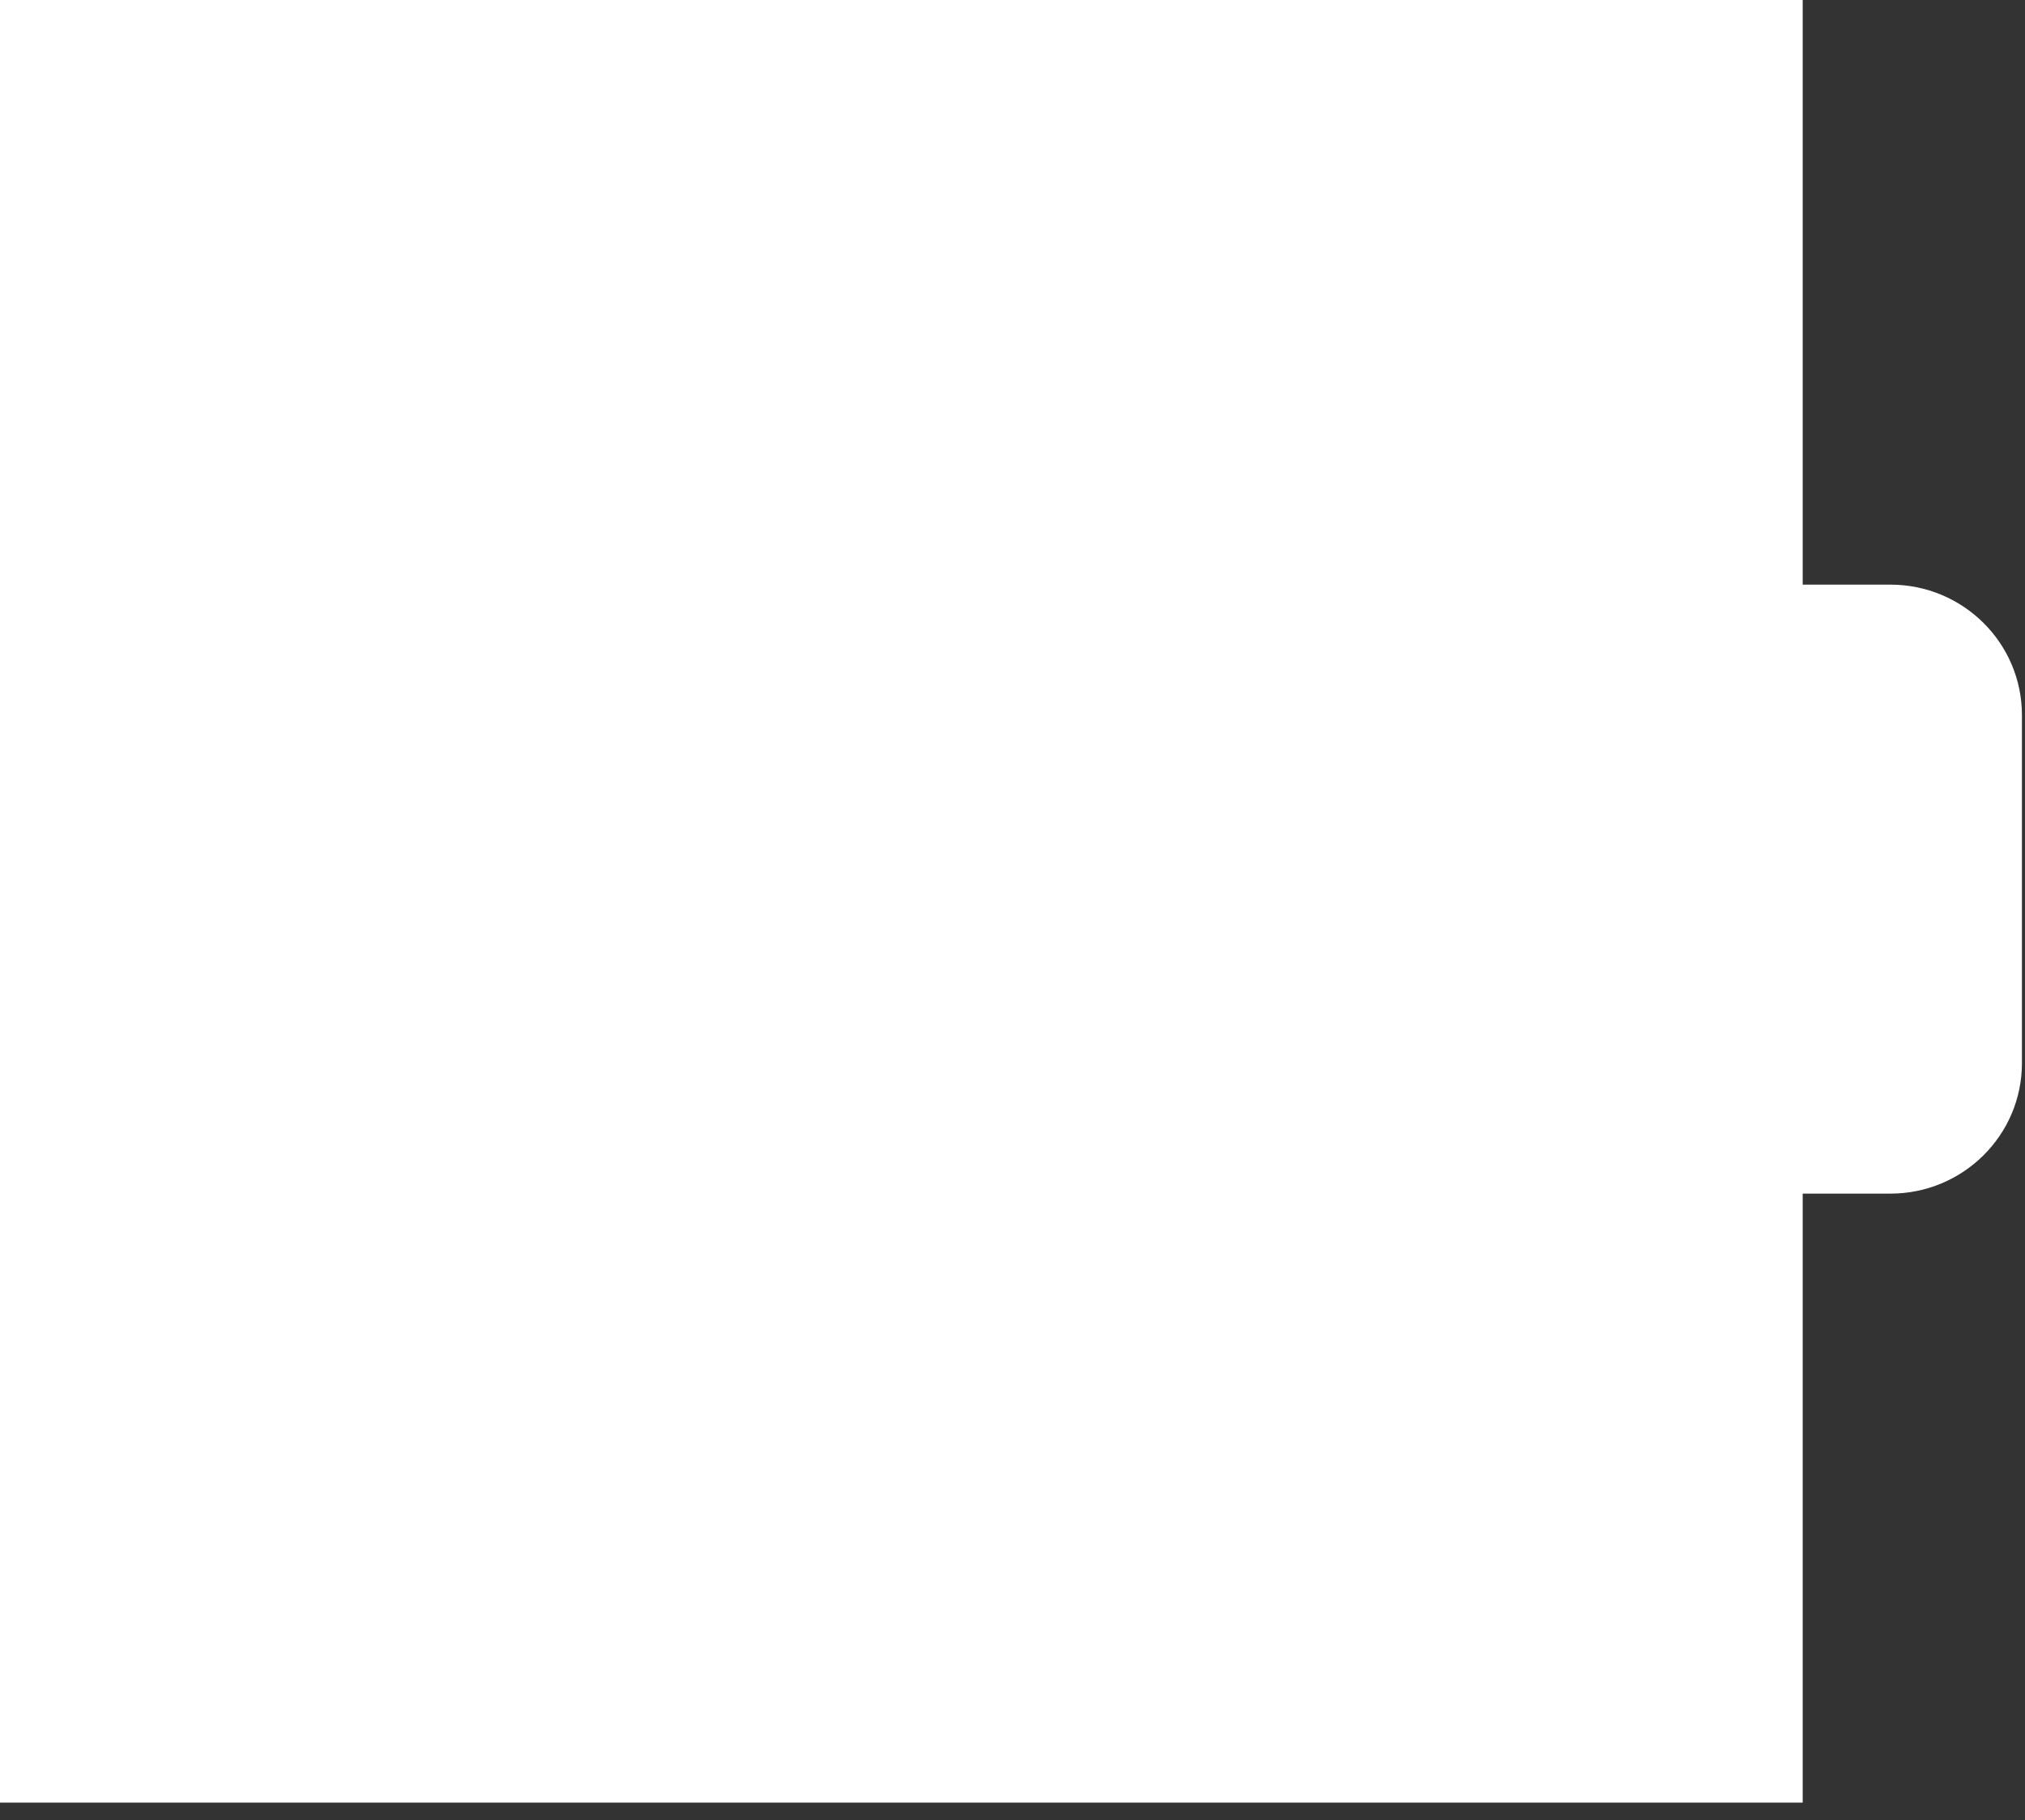 <svg xmlns="http://www.w3.org/2000/svg" width="99" height="89" viewBox="0 0 99 89" fill="none">
<rect x="0" y="0" width="99" height="89" fill="#333333" stroke="none"/>
<path fill-rule="evenodd" clip-rule="evenodd" d="M88.132 0H0V88.131H88.132V58.357H92.419C95.971 58.357 98.85 55.5 98.85 51.977V34.963C98.85 31.439 95.971 28.583 92.419 28.583H88.132V0Z" fill="#FFFFFF33" />
</svg>